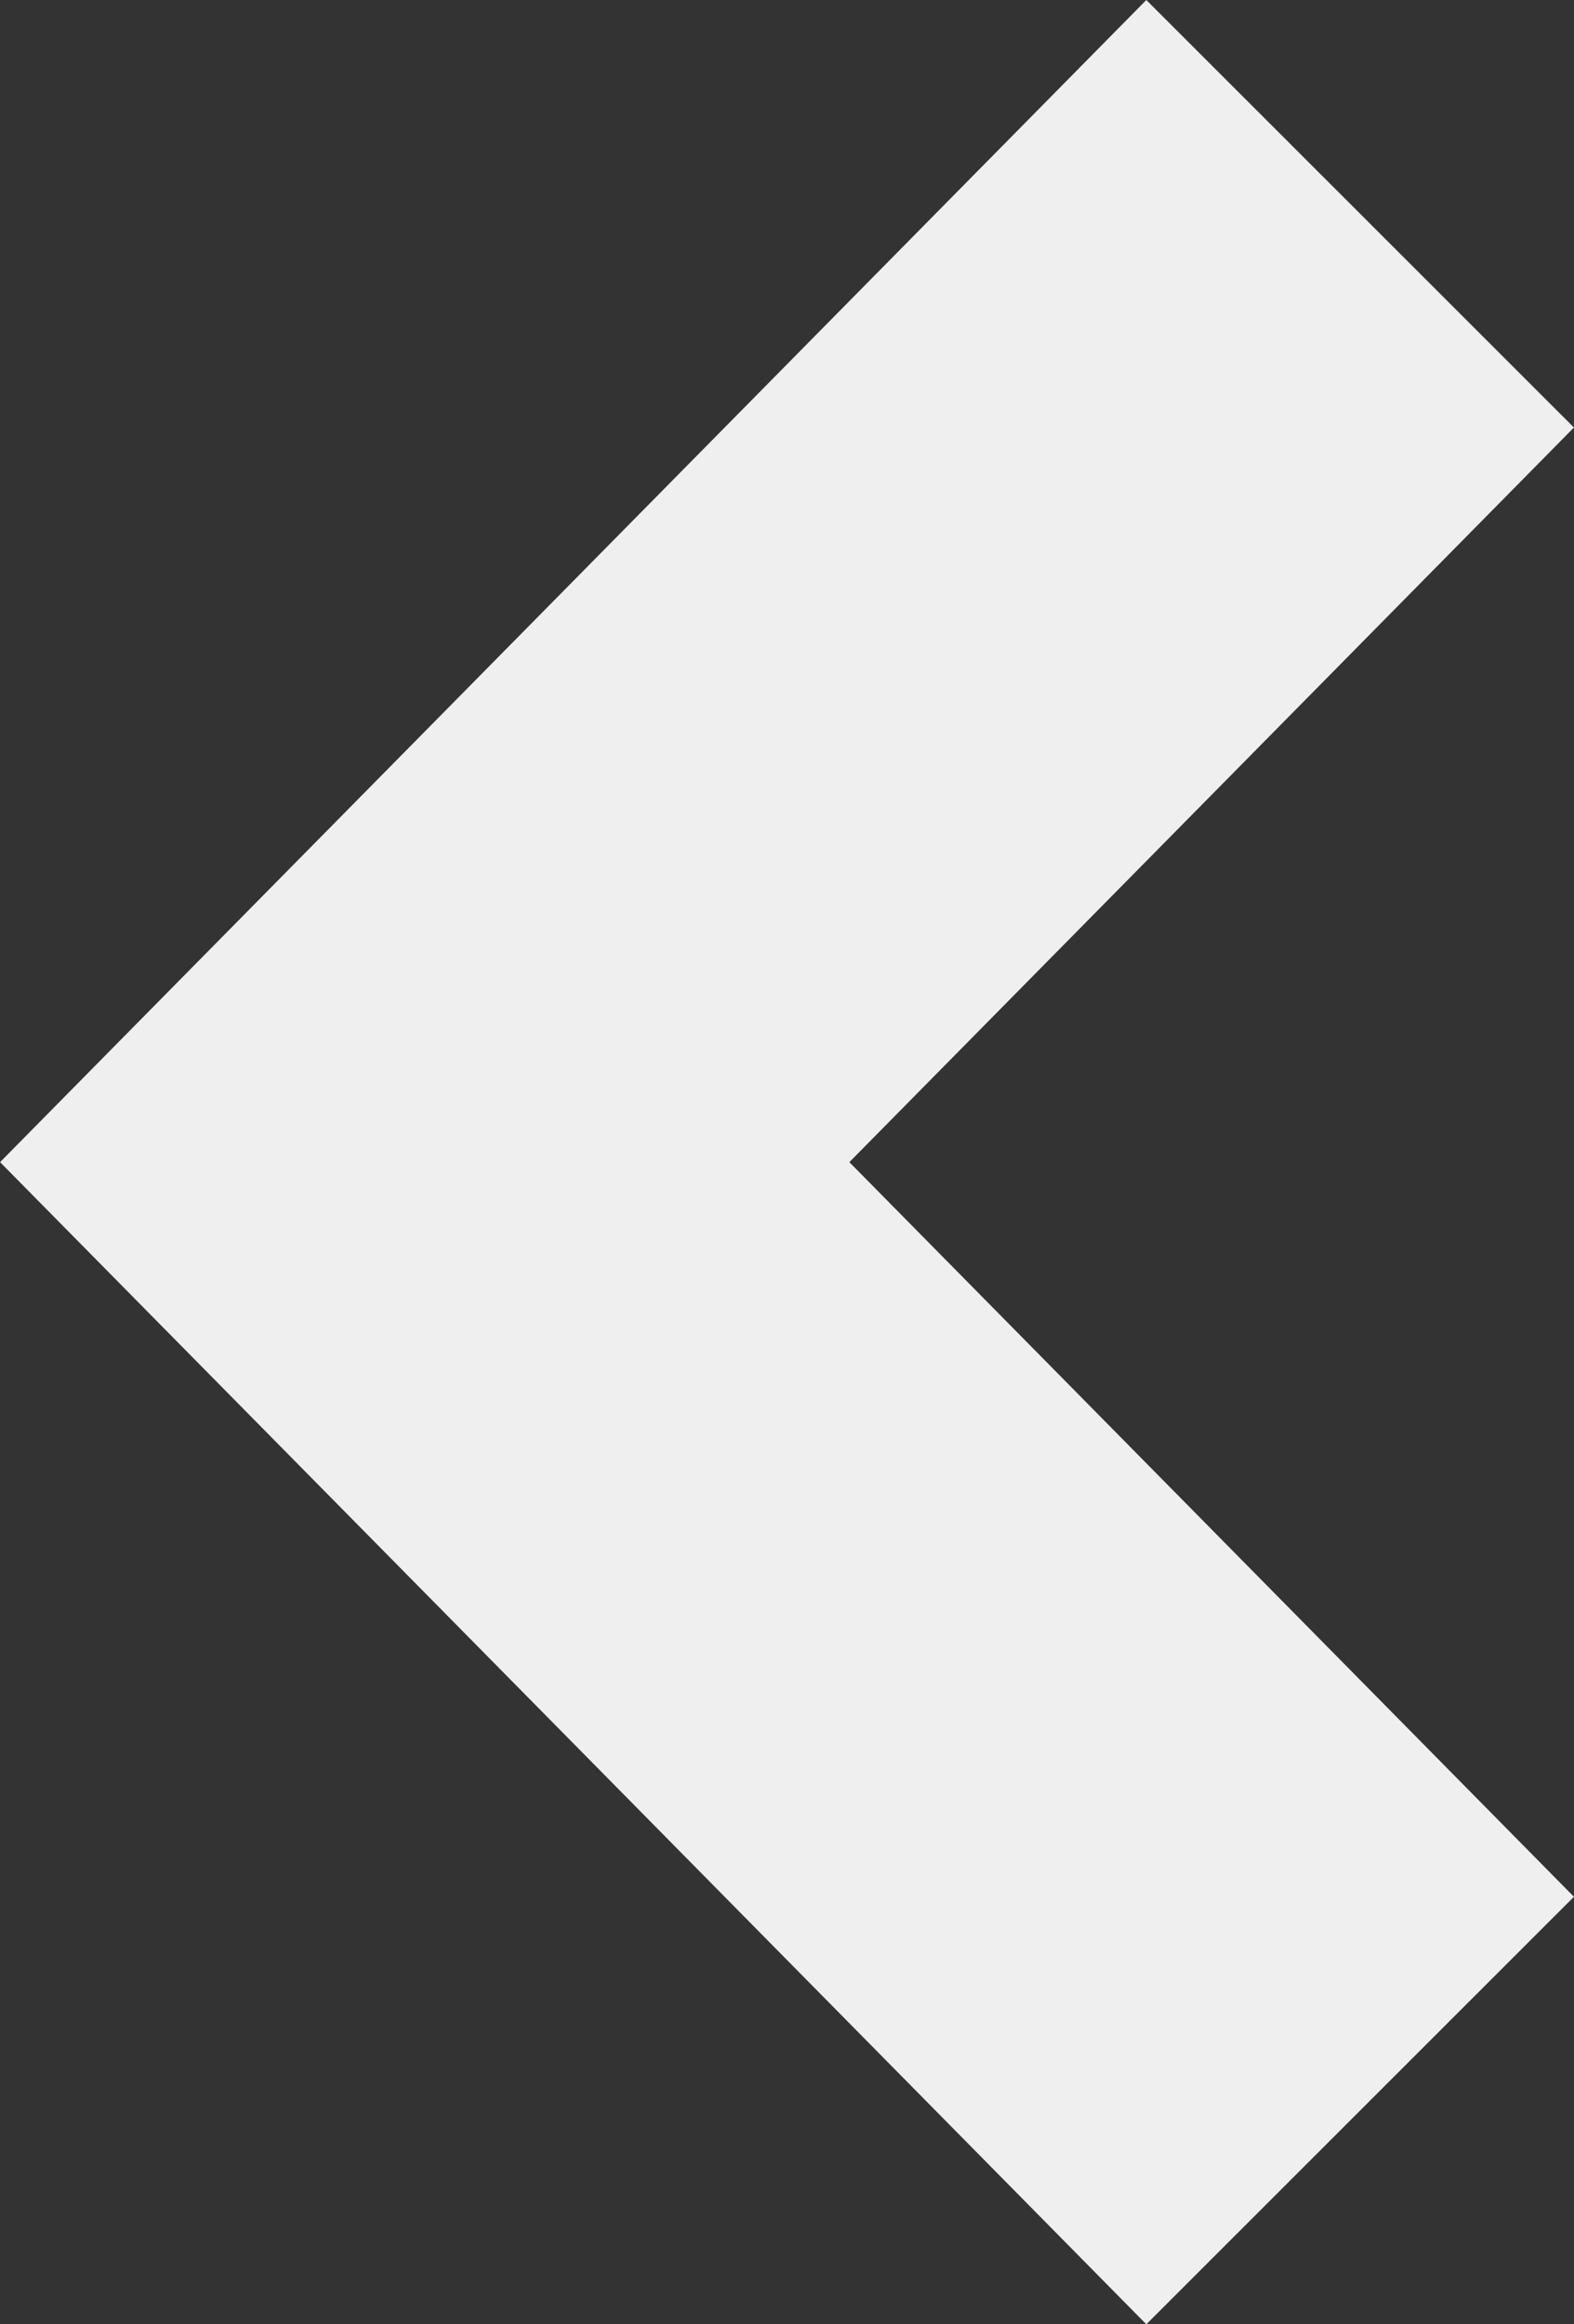 <svg xmlns="http://www.w3.org/2000/svg" xmlns:xlink="http://www.w3.org/1999/xlink" width="21" height="31" viewBox="0 0 21 31"><rect x="0" y="0" width="21" height="31" fill="#333333" stroke="none"/><defs><path id="68gfa" d="M392.294 1746l-15.293 15.5 15.293 15.5 5.705-5.702-9.667-9.798 9.667-9.798z"/></defs><g><g transform="translate(-377 -1746)"><use fill="#efefef" xlink:href="#68gfa"/></g></g></svg>